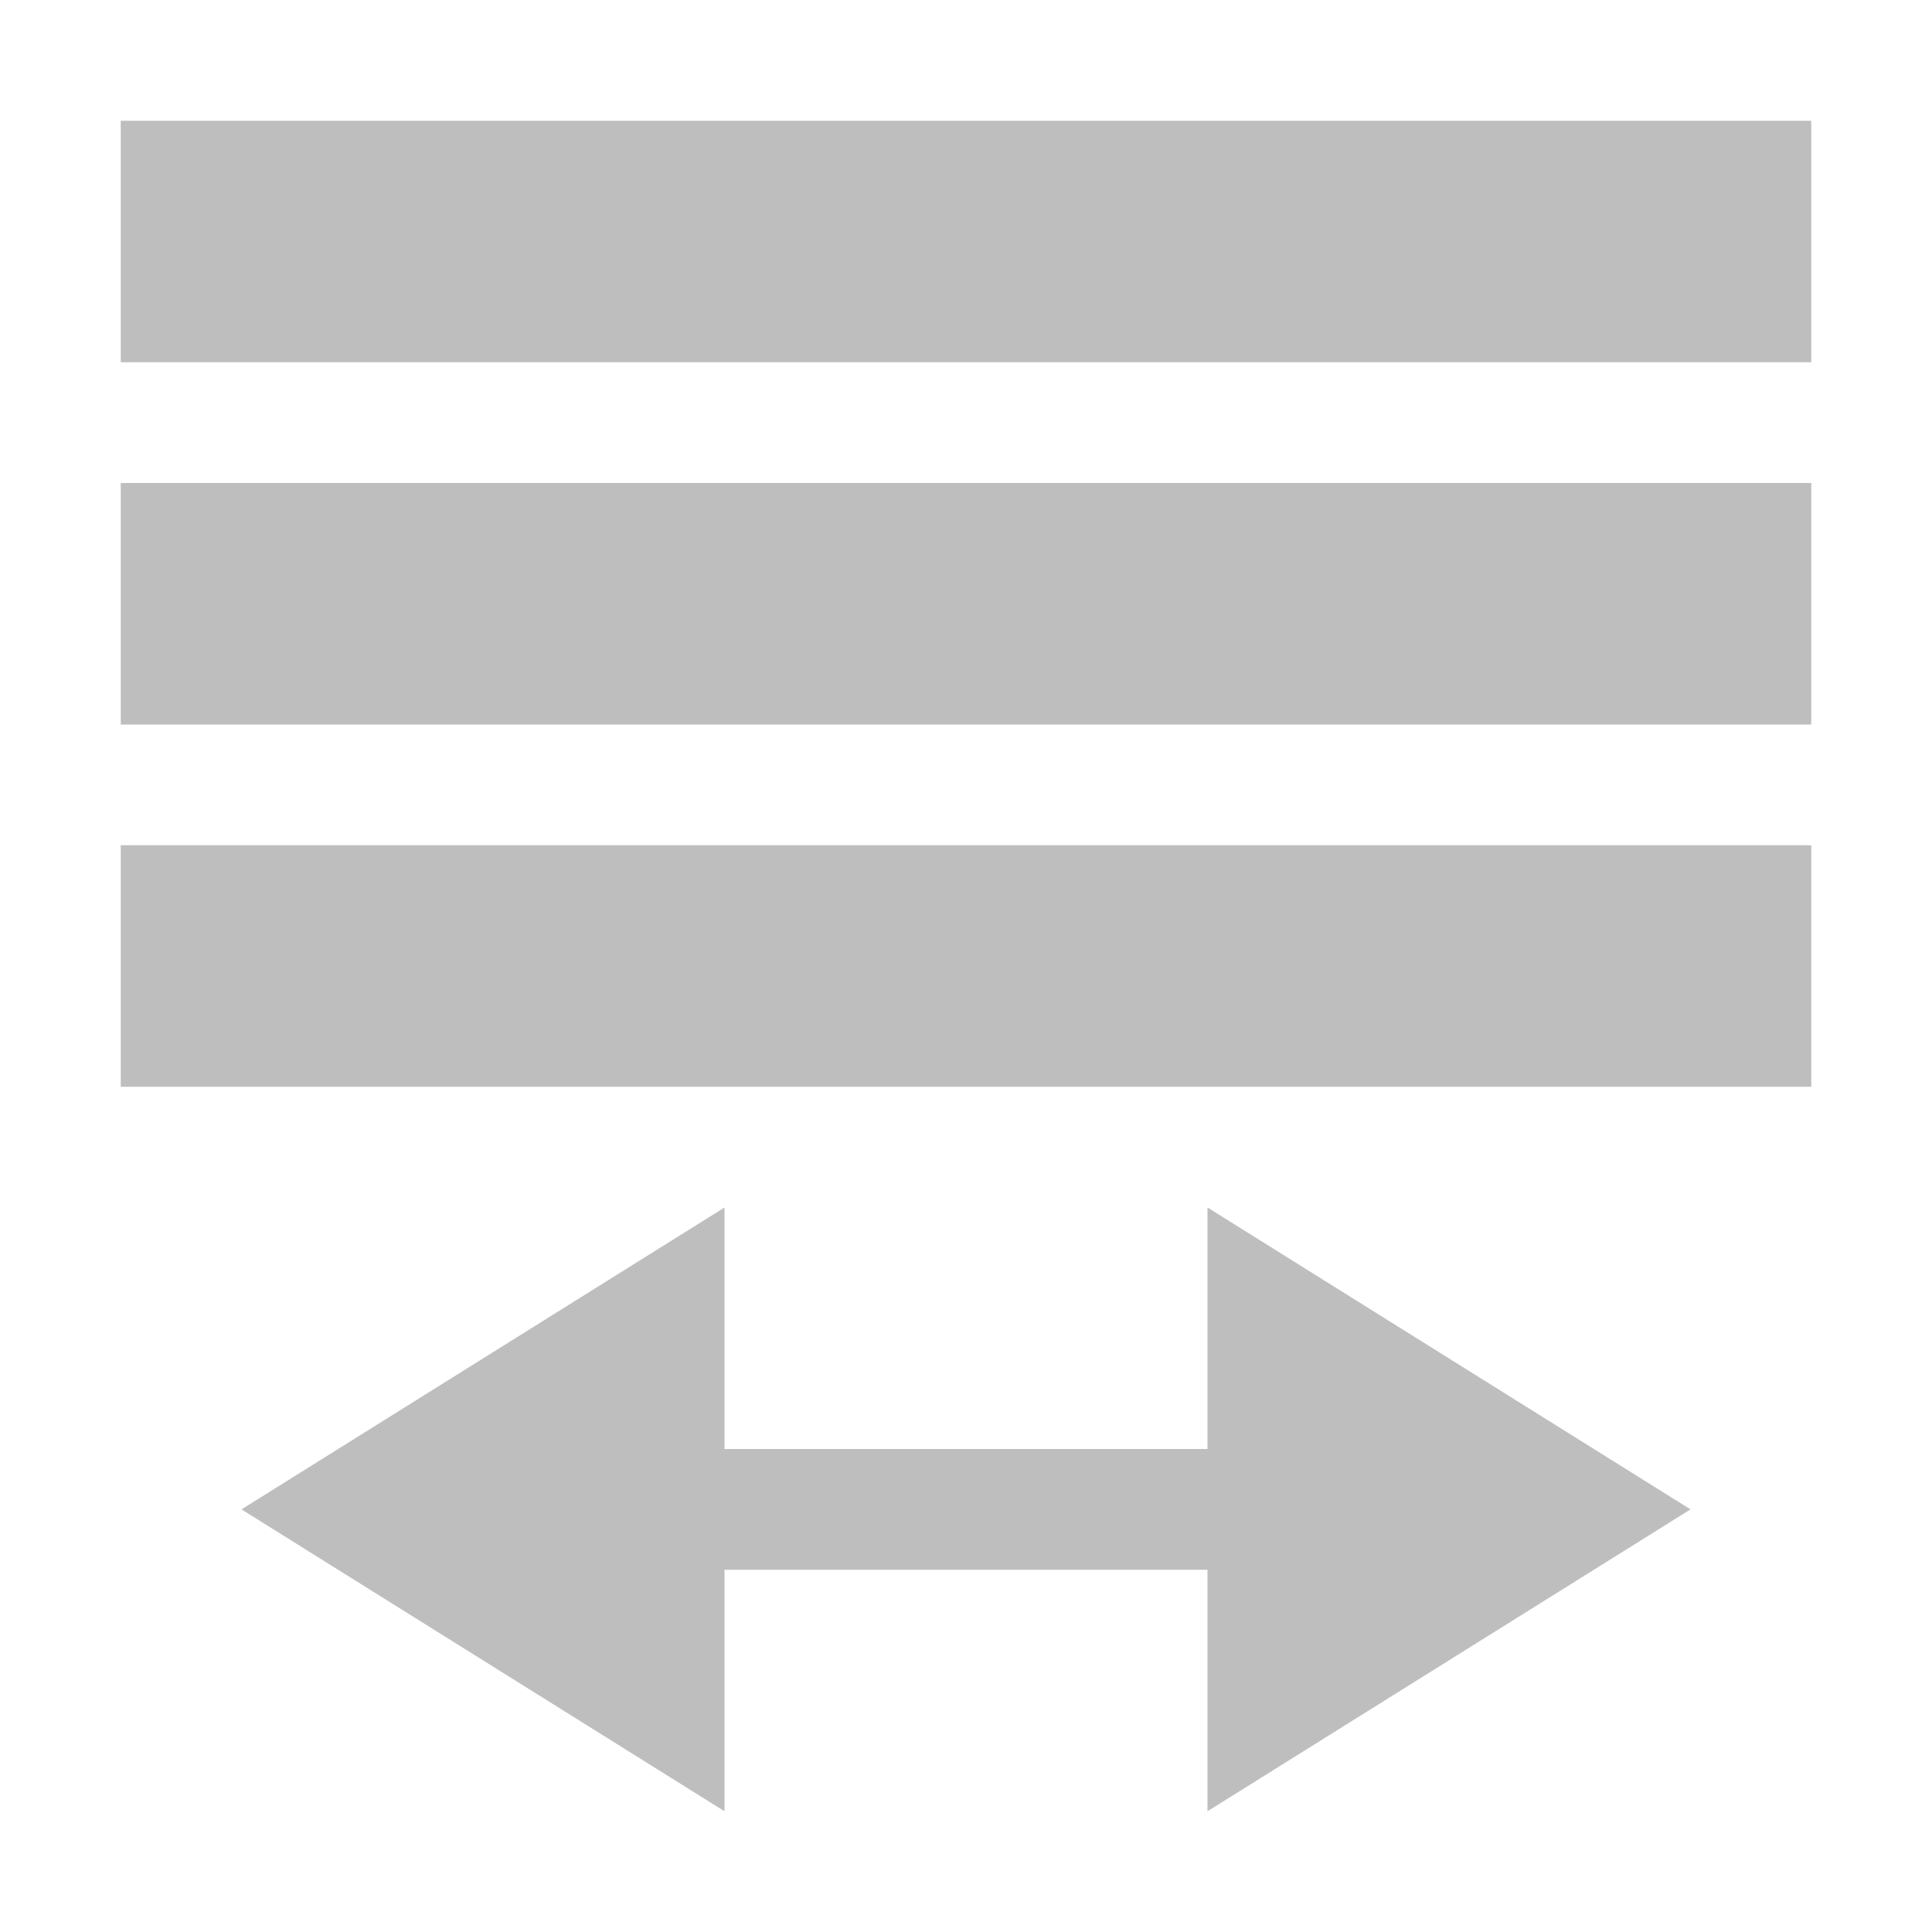 <svg width="16" height="16" version="1.1" xmlns="http://www.w3.org/2000/svg">
  <path d="m1 1v2h14v-2h-14zm0 3v2h14v-2h-14zm0 3v2h14v-2h-14zm5 3l-4 2.5 4 2.5v-2h1 2 1v2l4-2.5-4-2.5v2h-1-2-1v-2z" fill="#bebebe"/>
</svg>
